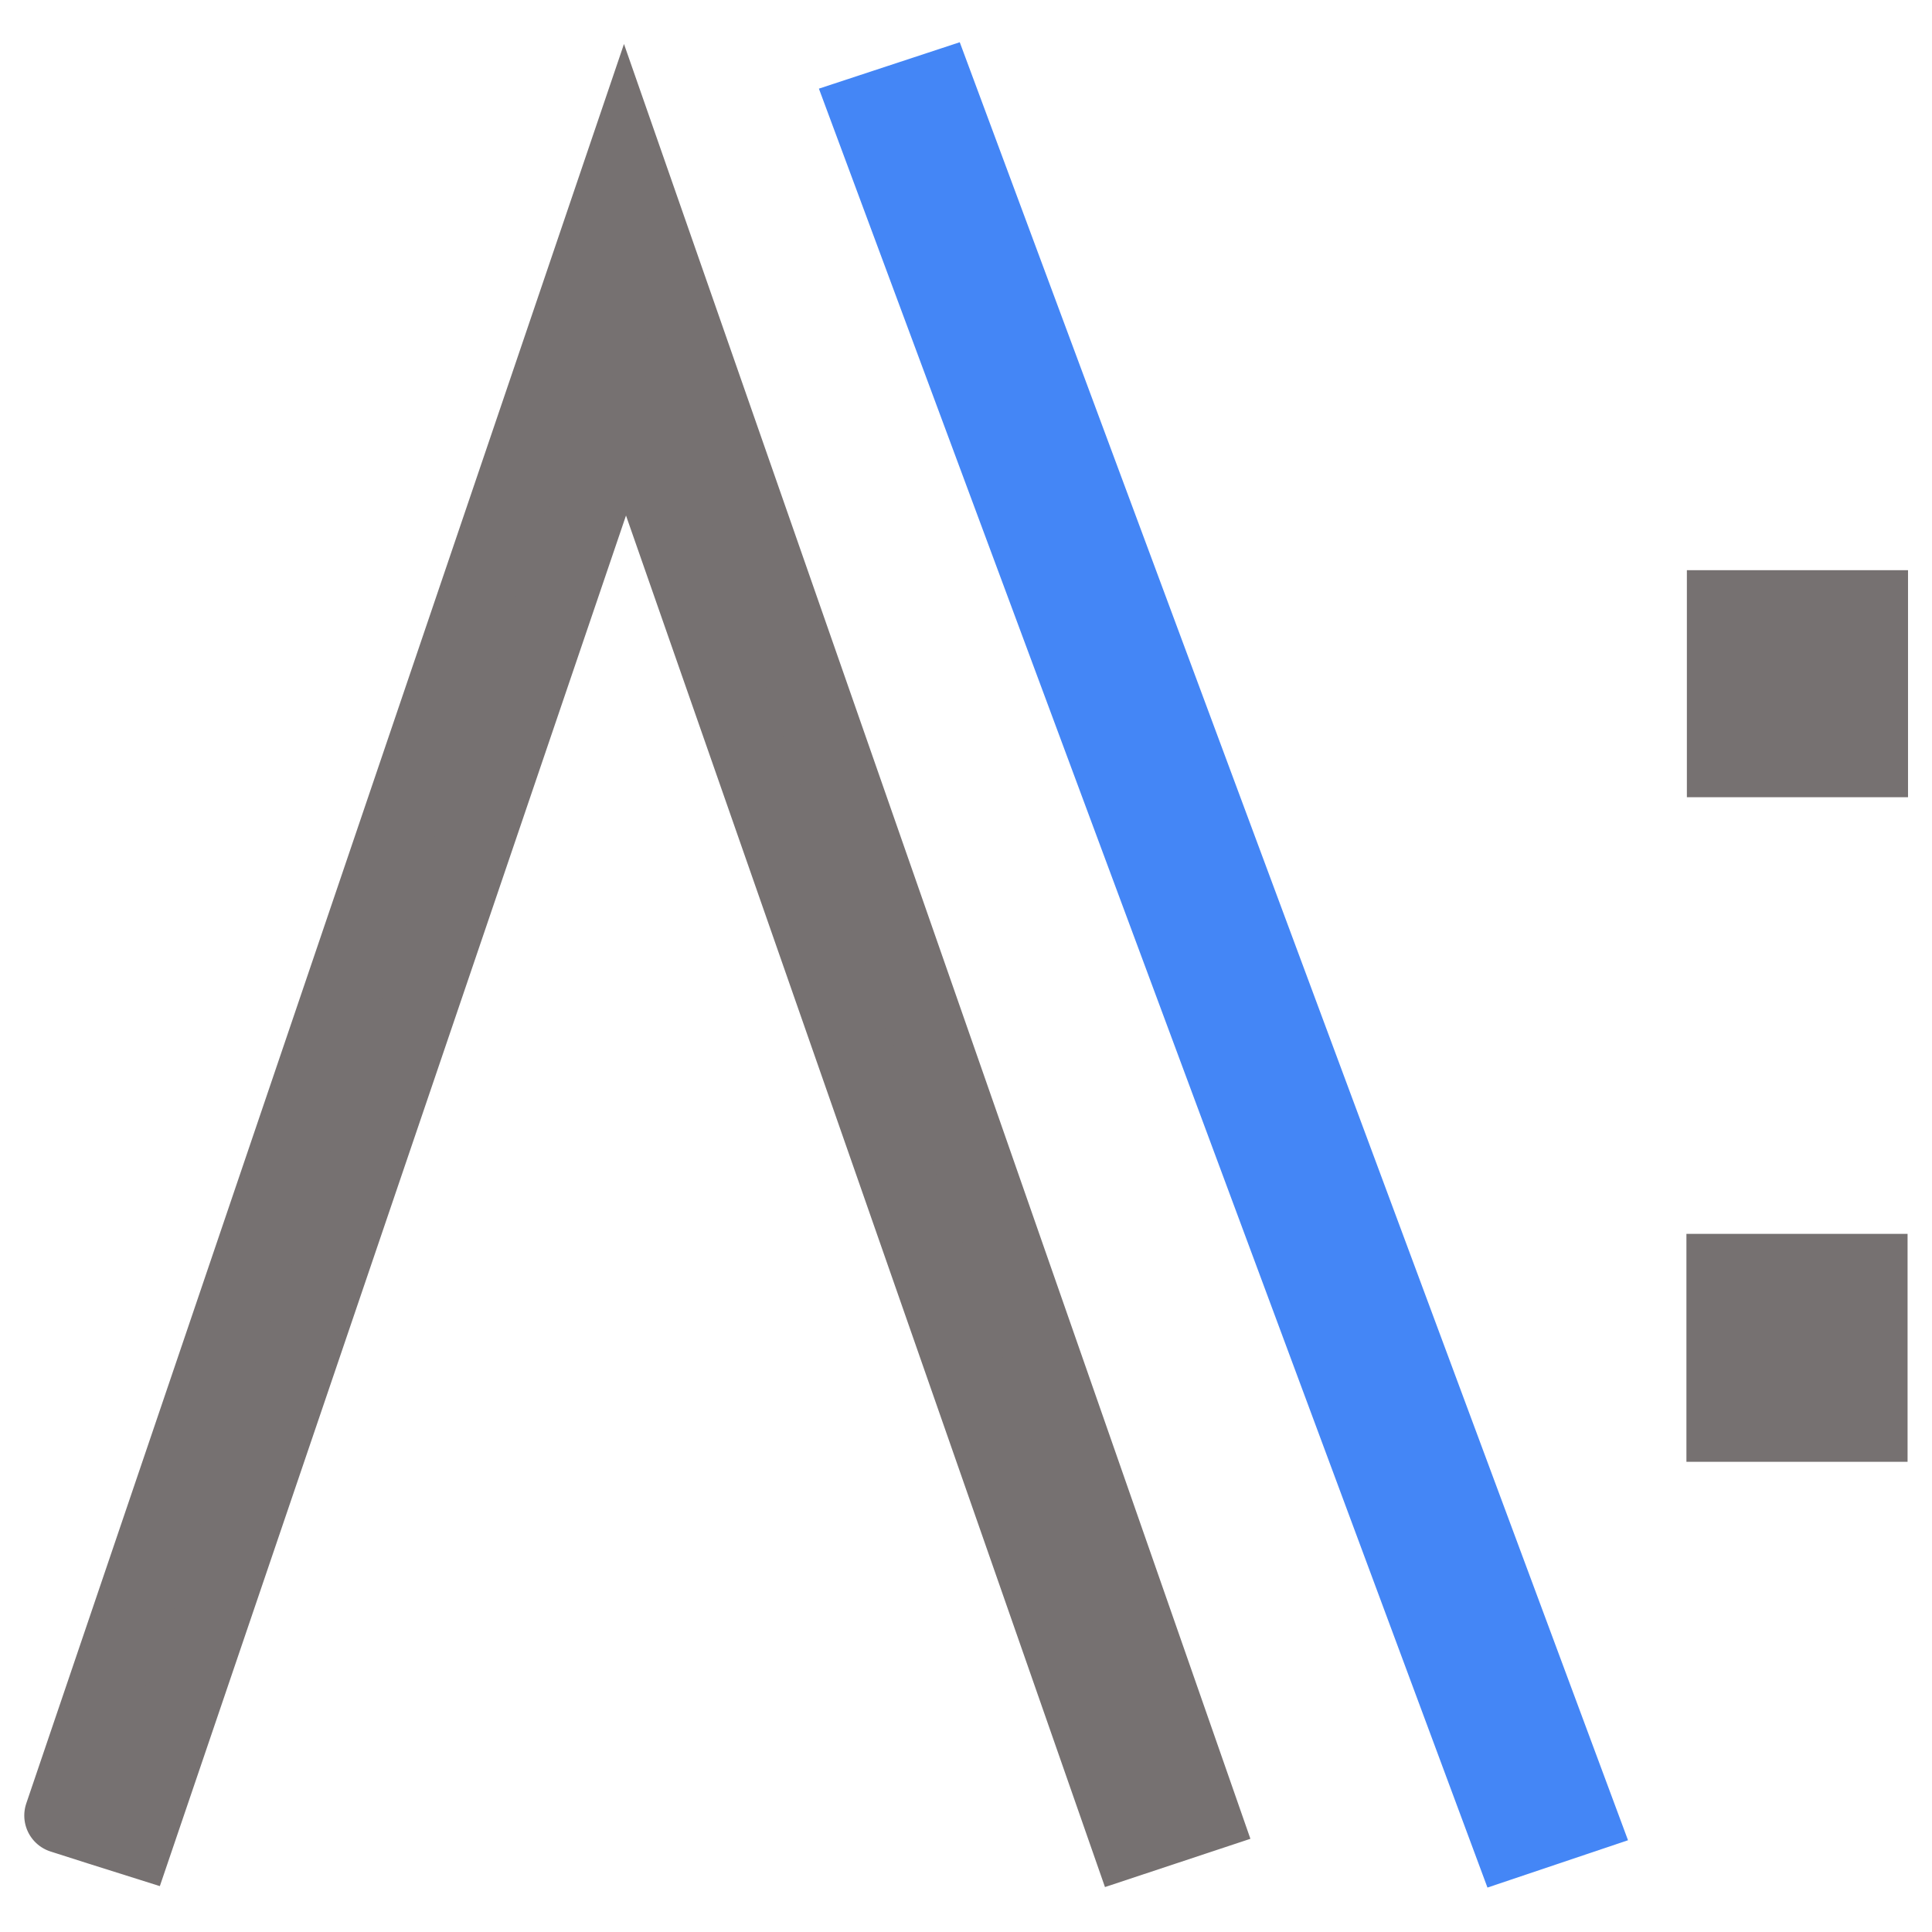 <svg xmlns="http://www.w3.org/2000/svg" height="150" width="150" xml:space="preserve" viewBox="0 0 150 150" y="0" x="0" id="Layer_1" version="1.1"><style id="style2" type="text/css">.st0{fill:#767171}</style><g transform="translate(-23.079 -373.303) scale(1.172)" id="g14"><path class="st0" d="M23.8 438.79c1.67.53 3.24 1.04 4.9 1.56 10.77-31.65 21.44-63.05 32.12-94.44l.64.03c10.98 31.45 21.96 62.89 32.98 94.44 1.75-.58 3.27-1.08 4.89-1.62-12.77-36.6-25.47-72.98-38.27-109.65-12.48 36.74-24.84 73.12-37.26 109.68" id="path4" fill="#767171" stroke="#767171" stroke-width="5" stroke-linecap="round" stroke-miterlimit="4" stroke-dasharray="none" stroke-opacity="1"/><path class="st0" id="rect10" fill="#767171" stroke="#767171" stroke-width="5" stroke-miterlimit="4" stroke-dasharray="none" stroke-opacity="1" d="M133.94 358.79h9.65v10.04h-9.65z"/><path class="st0" id="rect12" fill="#767171" stroke="#767171" stroke-width="5" stroke-miterlimit="4" stroke-dasharray="none" stroke-opacity="1" d="M133.91 402.756h9.65v10.1h-9.65z"/></g><path d="M67.376 8.709l49.863 134.167 5.369-1.808L72.756 6.936z" id="path8" fill="none" stroke="#4486f6" stroke-width="5.846" stroke-miterlimit="10" stroke-dasharray="none"/></svg>
